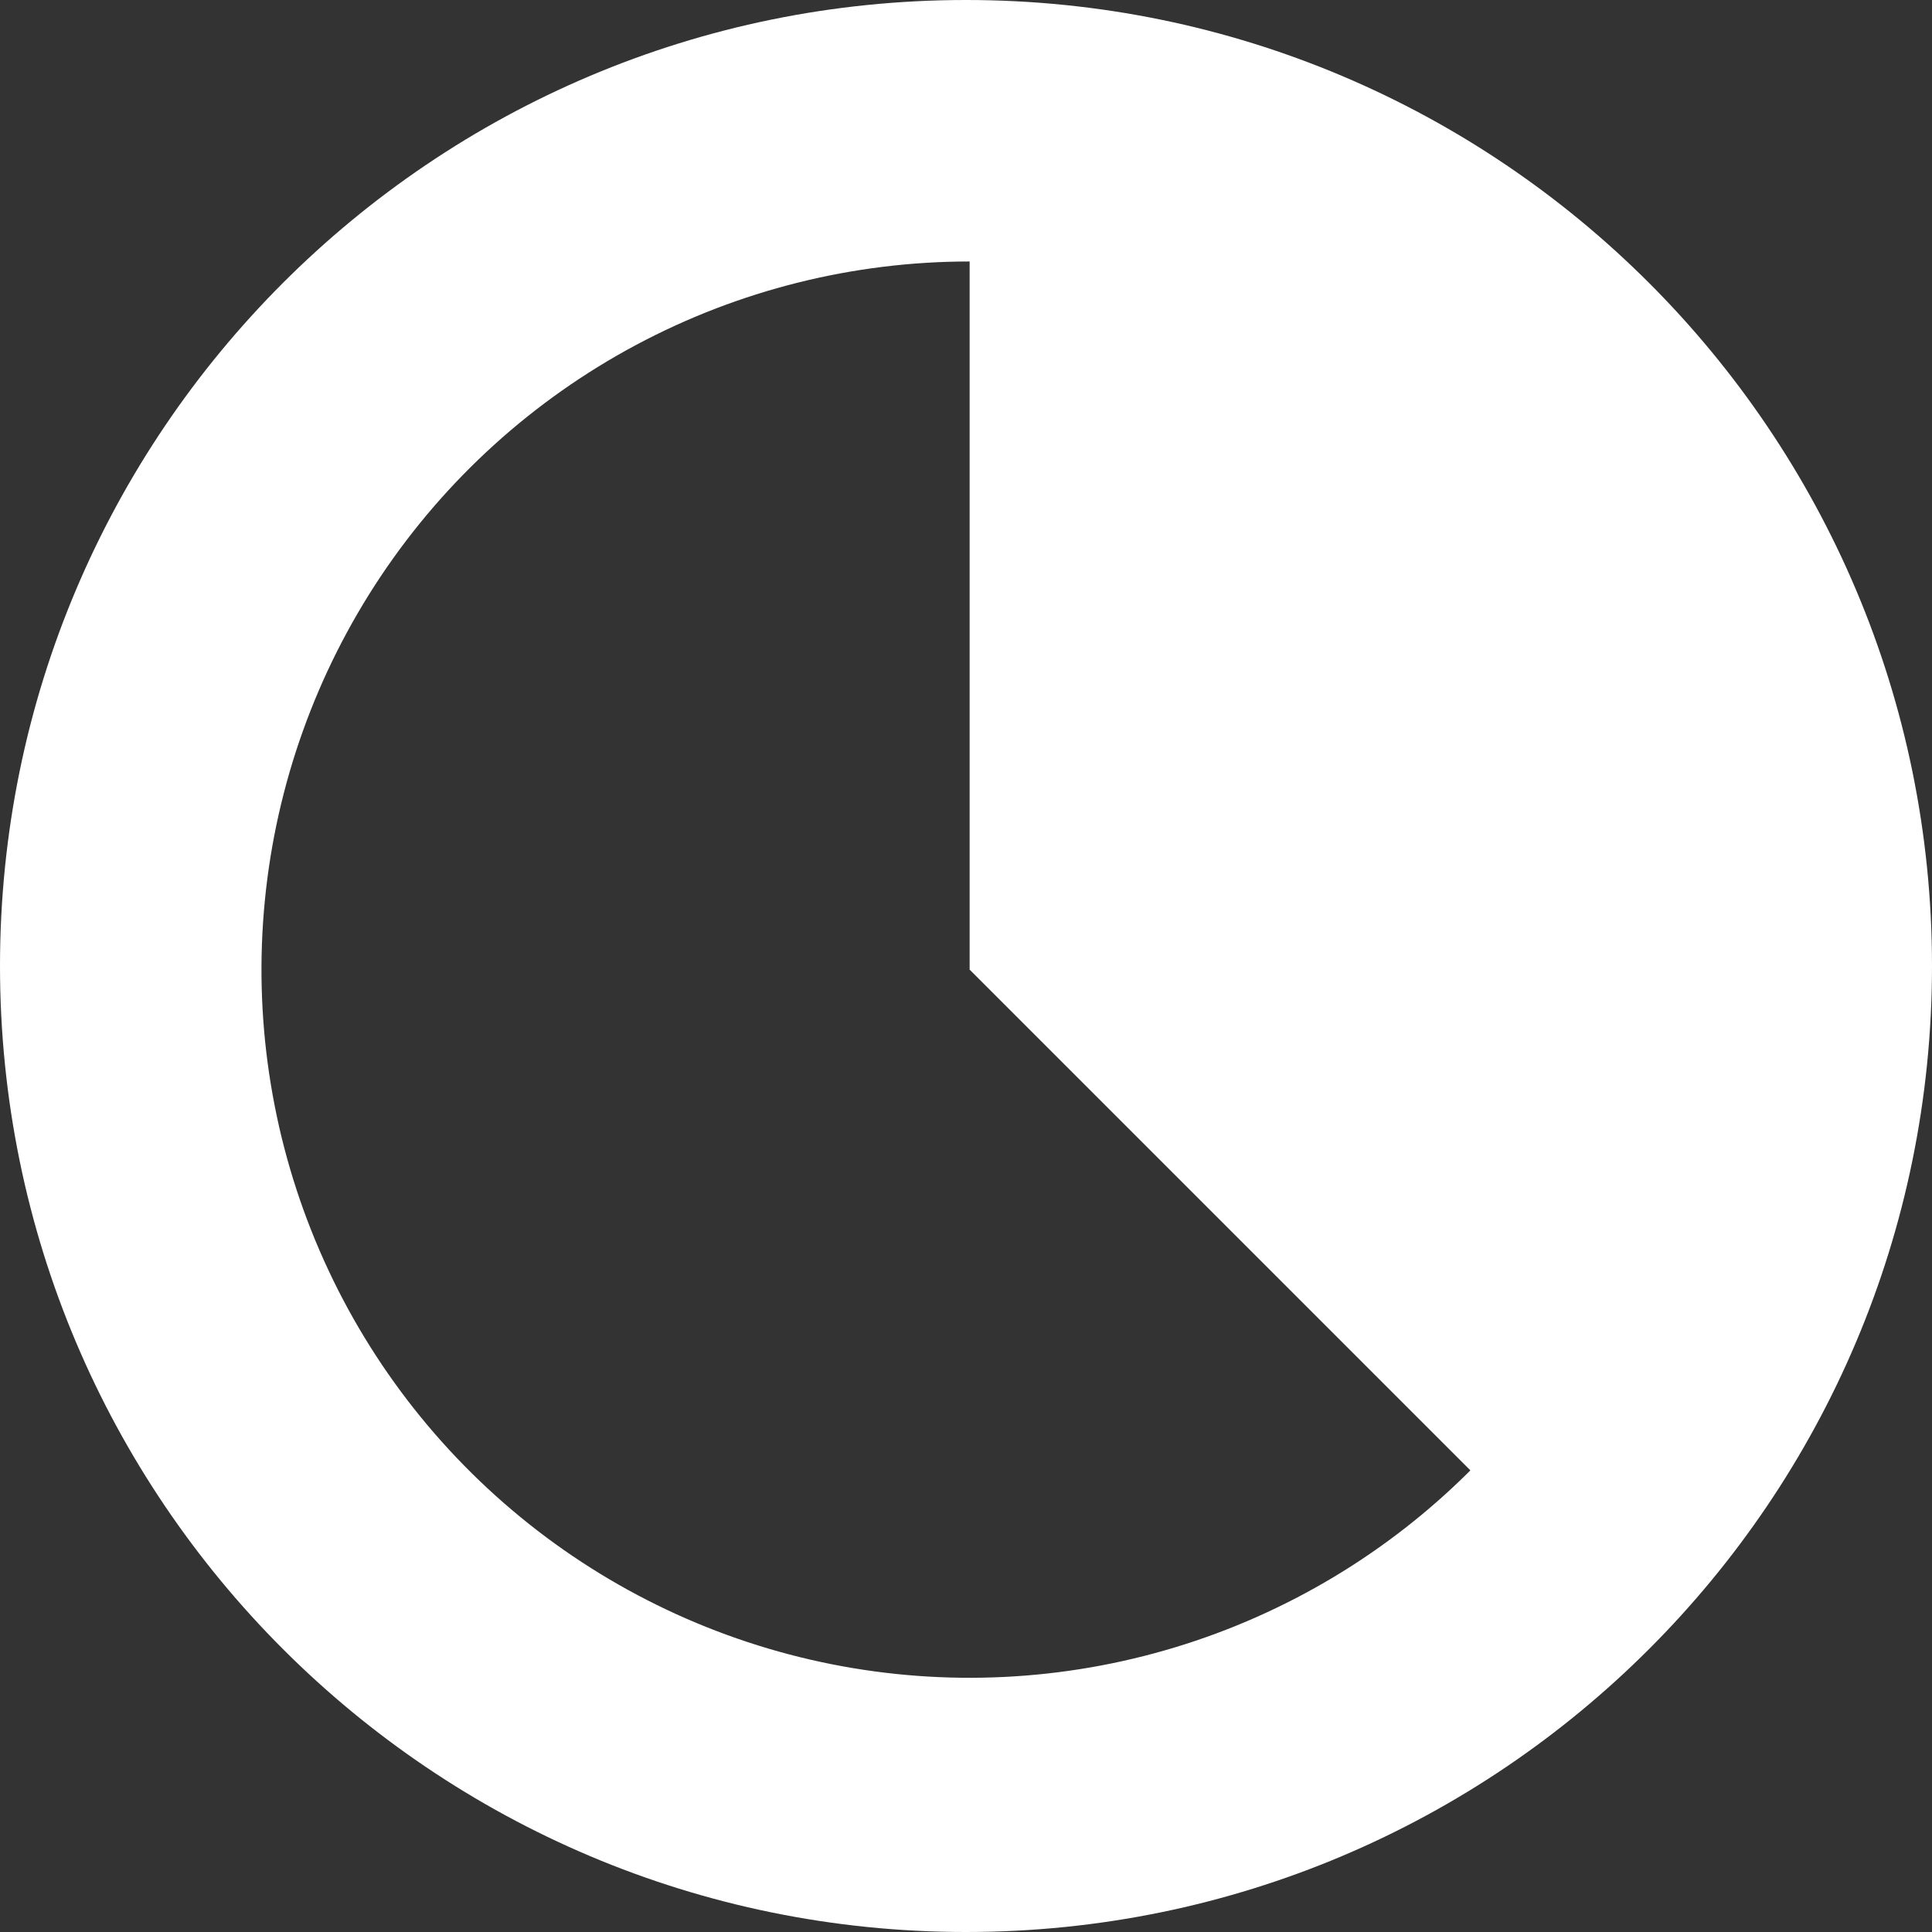 <svg width="266" height="266" viewBox="0 0 266 266" fill="none" xmlns="http://www.w3.org/2000/svg">
<rect x="0" y="0" width="266" height="266" fill="#333333" stroke="none"/>
<path fill-rule="evenodd" clip-rule="evenodd" d="M133 266C206.454 266 266 206.454 266 133C266 59.546 206.454 0 133 0C59.546 0 0 59.546 0 133C0 206.454 59.546 266 133 266ZM87.539 47.513C101.68 39.954 117.466 36 133.5 36V133.5L202.443 202.443C191.105 213.78 177.146 222.147 161.803 226.802C146.459 231.456 130.205 232.255 114.479 229.127C98.753 225.998 84.041 219.04 71.647 208.868C59.252 198.696 49.558 185.625 43.422 170.812C37.286 155.998 34.898 139.9 36.47 123.943C38.041 107.986 43.524 92.664 52.432 79.332C61.34 66 73.398 55.071 87.539 47.513Z" fill="white"/>
</svg>
